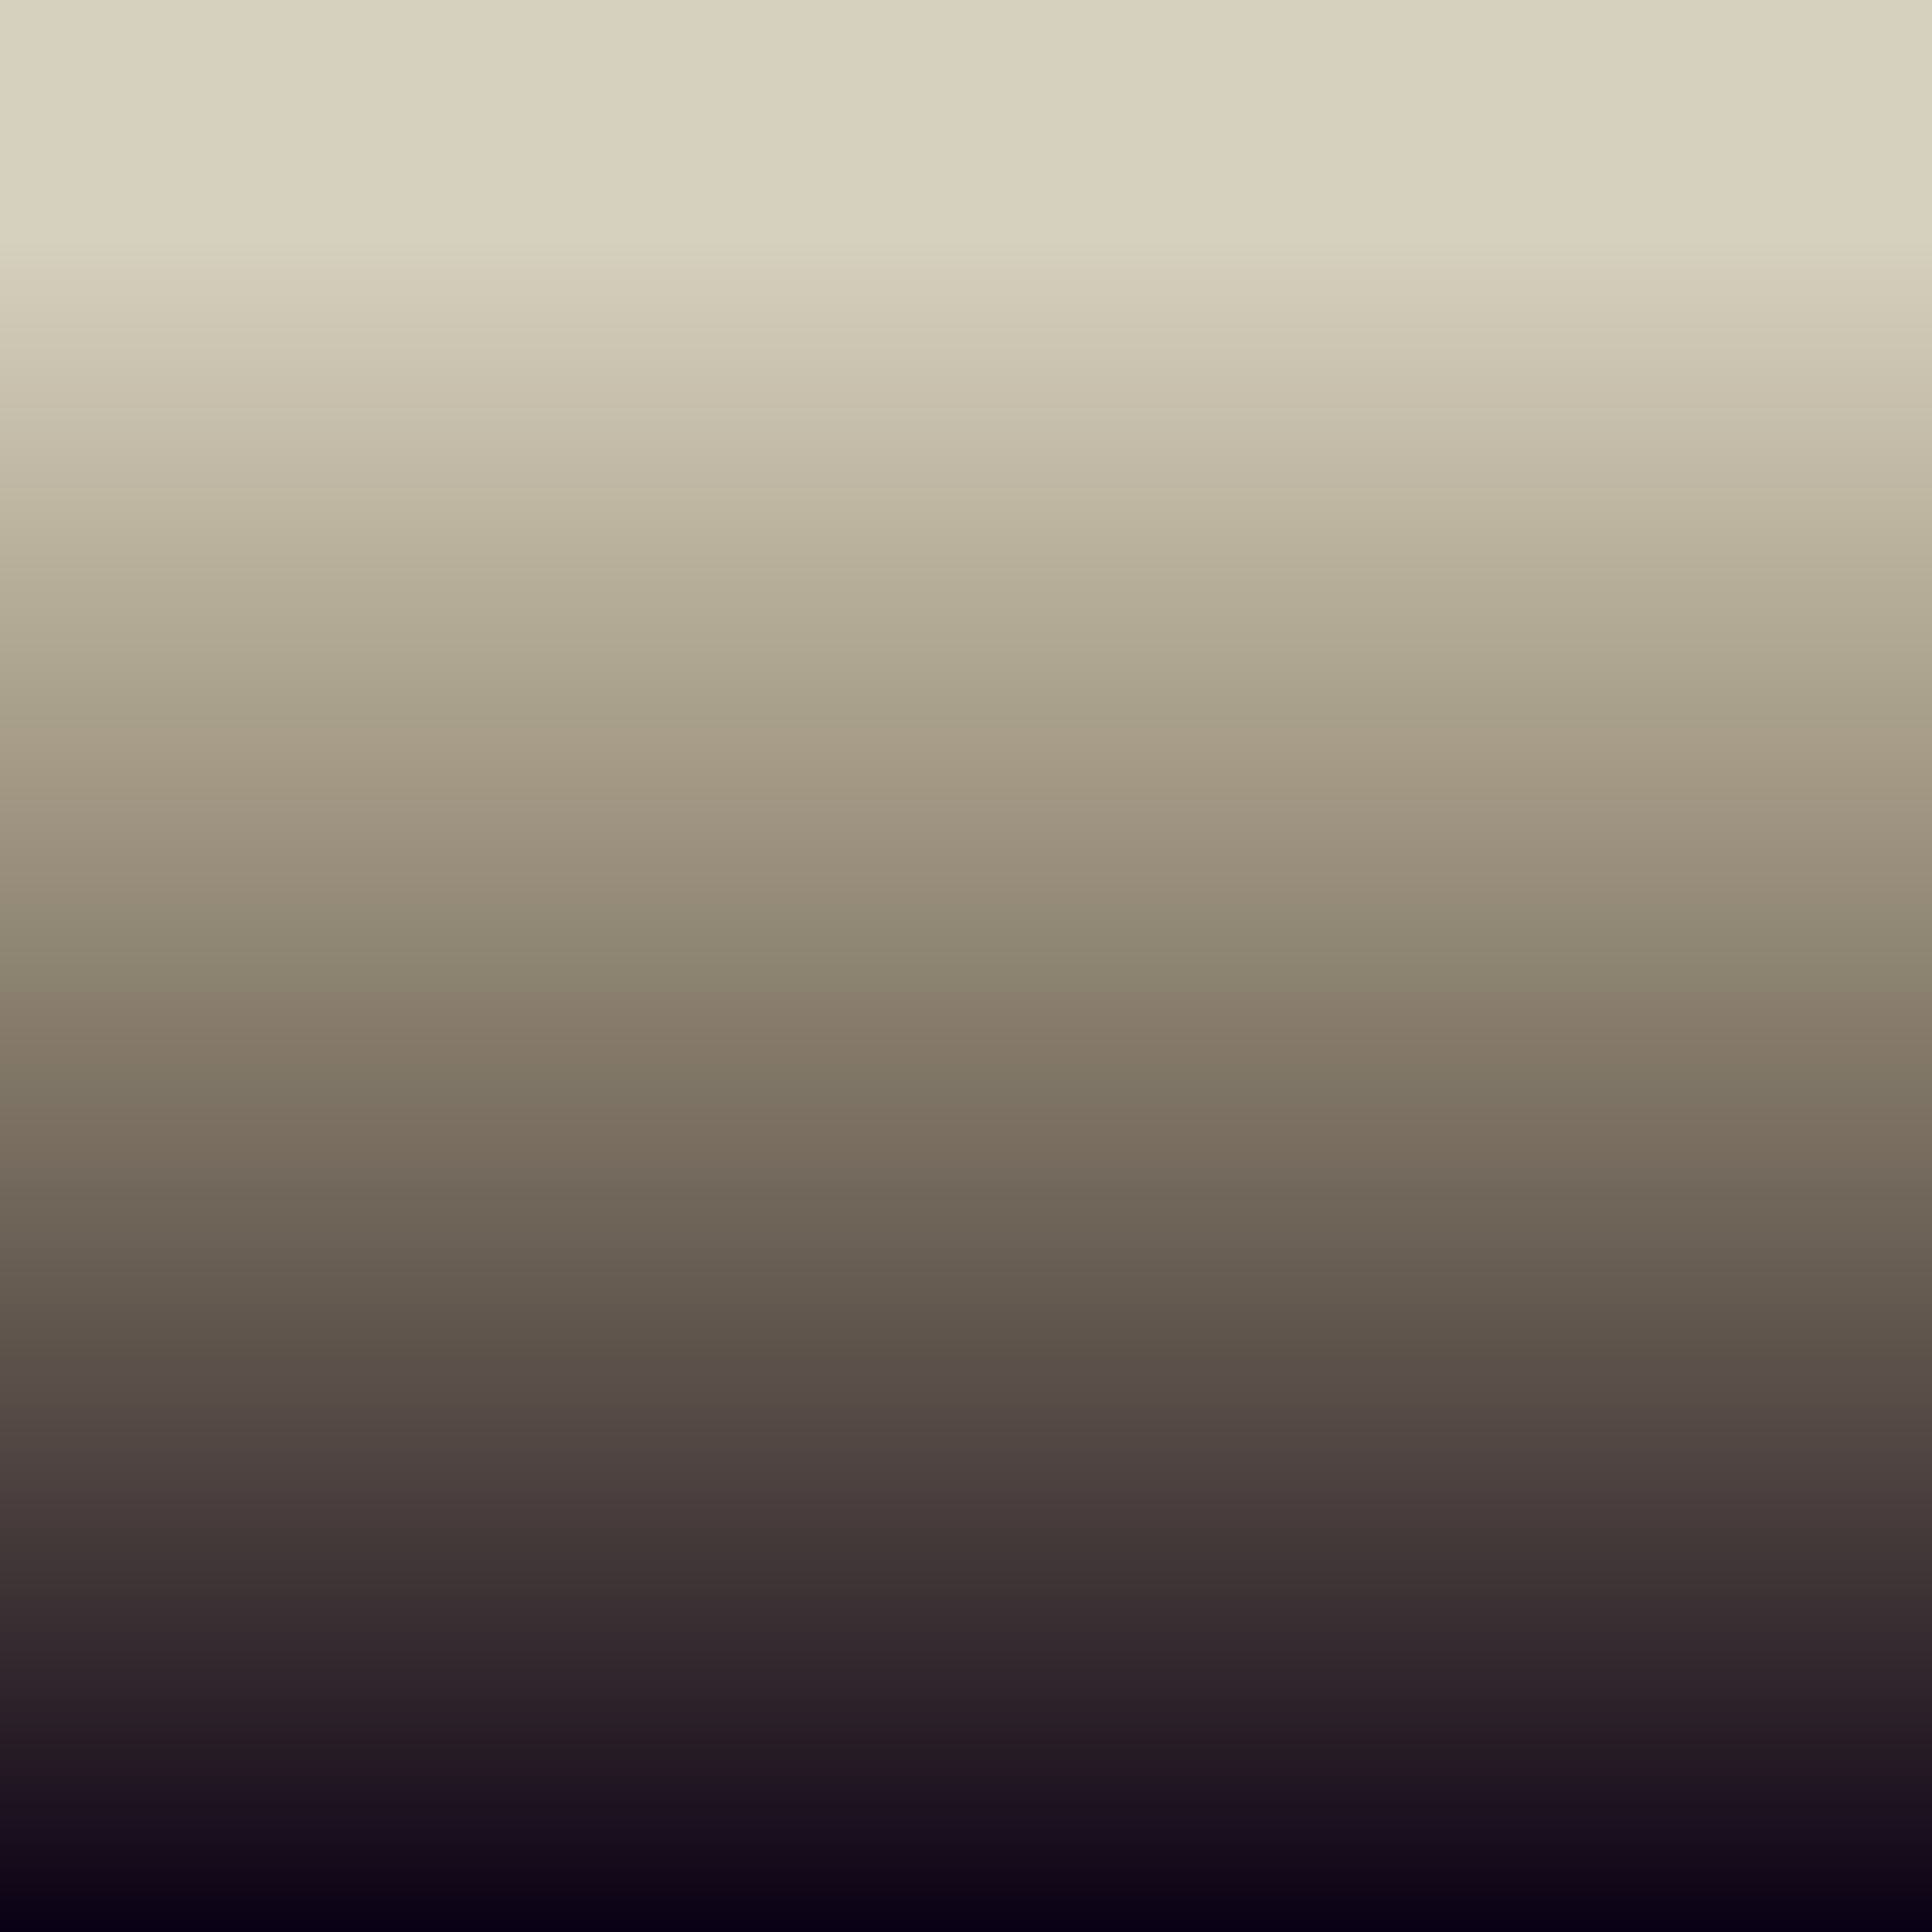 <?xml version="1.0" encoding="UTF-8" standalone="no"?>
<!-- Created with Inkscape (http://www.inkscape.org/) -->

<svg
   width="400mm"
   height="400mm"
   viewBox="0 0 400 400"
   version="1.1"
   id="svg5"
   xml:space="preserve"
   inkscape:version="1.2 (dc2aedaf03, 2022-05-15)"
   sodipodi:docname="site.svg"
   xmlns:inkscape="http://www.inkscape.org/namespaces/inkscape"
   xmlns:sodipodi="http://sodipodi.sourceforge.net/DTD/sodipodi-0.dtd"
   xmlns:xlink="http://www.w3.org/1999/xlink"
   xmlns="http://www.w3.org/2000/svg"
   xmlns:svg="http://www.w3.org/2000/svg"><sodipodi:namedview
     id="namedview7"
     pagecolor="#ffffff"
     bordercolor="#000000"
     borderopacity="0.25"
     inkscape:showpageshadow="2"
     inkscape:pageopacity="0.0"
     inkscape:pagecheckerboard="0"
     inkscape:deskcolor="#d1d1d1"
     inkscape:document-units="mm"
     showgrid="false"
     inkscape:zoom="0.37737434"
     inkscape:cx="-98.045882"
     inkscape:cy="471.68019"
     inkscape:window-width="1920"
     inkscape:window-height="1015"
     inkscape:window-x="1920"
     inkscape:window-y="0"
     inkscape:window-maximized="1"
     inkscape:current-layer="layer5" /><defs
     id="defs2"><linearGradient
       inkscape:collect="always"
       id="linearGradient18832"><stop
         style="stop-color:#0a0015;stop-opacity:1"
         offset="0"
         id="stop18828" /><stop
         style="stop-color:#5d4500;stop-opacity:0.256;"
         offset="1"
         id="stop18830" /></linearGradient><linearGradient
       id="linearGradient11855"
       inkscape:swatch="solid"><stop
         style="stop-color:#357bff;stop-opacity:1;"
         offset="0"
         id="stop11853" /></linearGradient><linearGradient
       inkscape:collect="always"
       xlink:href="#linearGradient18832"
       id="linearGradient2839"
       gradientUnits="userSpaceOnUse"
       x1="200"
       y1="400"
       x2="200"
       y2="49.799" /></defs><g
     inkscape:groupmode="layer"
     id="layer5-1"
     inkscape:label="deco"
     transform="translate(-2.6430617e-5)"><rect
       style="font-variation-settings:'wght' 800;display:none;opacity:1;vector-effect:none;fill:#0a0015;fill-opacity:1;stroke-width:2;stroke-linecap:butt;stroke-linejoin:miter;stroke-miterlimit:4;stroke-dasharray:none;stroke-dashoffset:0;stroke-opacity:1;-inkscape-stroke:none;stop-color:#000000;stop-opacity:1"
       id="rect3233"
       width="401.148"
       height="150.373"
       x="-1.148"
       y="249.627"
       transform="translate(-1.2083333e-5)" /><path
       style="font-variation-settings:'wght' 800;display:none;opacity:1;fill:#0a0015;fill-opacity:1;stroke:#493400;stroke-width:2;stroke-linecap:butt;stroke-linejoin:miter;stroke-miterlimit:4;stroke-dasharray:none;stroke-dashoffset:0;stroke-opacity:1;paint-order:normal;stop-color:#000000;stop-opacity:1"
       d="m -2.625,244.655 c 0,0 102.042,-16.158 120.094,-35.019 18.052,-18.86 61.45,-28.006 80.983,-34.886 19.532,-6.88 66.346,25.367 106.023,34.886 39.677,9.52 77.175,42.491 95.525,42.491"
       id="path41232-1"
       sodipodi:nodetypes="csssc" /><path
       style="font-variation-settings:'wght' 800;display:none;opacity:1;fill:#0a0015;fill-opacity:1;fill-rule:nonzero;stroke:none;stroke-width:5;stroke-linecap:round;stroke-linejoin:miter;stroke-miterlimit:4;stroke-dasharray:20, 10;stroke-dashoffset:0;stroke-opacity:1;paint-order:normal;stop-color:#000000;stop-opacity:1"
       d="m 400,171.916 c -69.874,0 -138.158,37.72 -207.434,51.194 C 123.291,236.583 0,171.916 0,171.916 l -1.148,77.711 401.148,5 z"
       id="path40866-0"
       sodipodi:insensitive="true" /><path
       style="font-variation-settings:'wght' 800;display:none;fill:none;fill-opacity:1;fill-rule:nonzero;stroke:#805d00;stroke-width:2;stroke-linecap:round;stroke-linejoin:miter;stroke-miterlimit:4;stroke-dasharray:none;stroke-dashoffset:0;stroke-opacity:1;paint-order:normal;stop-color:#000000"
       d="m 0,171.916 c 0,0 123.291,64.667 192.566,51.194 69.276,-13.473 137.56,-51.194 207.434,-51.194"
       id="path40866-9-8"
       sodipodi:insensitive="true" /><path
       style="font-variation-settings:'wght' 800;display:none;fill:#0a0015;fill-opacity:1;stroke:none;stroke-width:5;stroke-linecap:butt;stroke-linejoin:miter;stroke-miterlimit:4;stroke-dasharray:20, 10;stroke-dashoffset:0;stroke-opacity:1;paint-order:normal;stop-color:#000000"
       d="m -1.148,244.655 c 0,0 53.841,-40.158 98.212,-46.166 71.565,-9.689 286.523,71.662 302.936,46.166"
       id="path41120-4-5"
       sodipodi:nodetypes="csc"
       sodipodi:insensitive="true" /><path
       style="font-variation-settings:'wght' 800;display:none;opacity:1;fill:none;fill-opacity:1;stroke:#ffba00;stroke-width:2;stroke-linecap:butt;stroke-linejoin:miter;stroke-miterlimit:4;stroke-dasharray:none;stroke-dashoffset:0;stroke-opacity:1;paint-order:normal;stop-color:#000000;stop-opacity:1"
       d="m -1.148,244.655 c 0,0 53.841,-40.158 98.212,-46.166 71.565,-9.689 286.523,71.662 302.936,46.166"
       id="path41120-0"
       sodipodi:nodetypes="csc"
       sodipodi:insensitive="true" /><g
       id="g55691-6"
       transform="matrix(0.931,0,0,0.931,13.584,4.992)"
       style="display:none;opacity:0.545;stroke-width:1.074"
       inkscape:export-filename="solarsvg"
       inkscape:export-xdpi="96"
       inkscape:export-ydpi="96"><ellipse
         style="font-variation-settings:'wght' 800;opacity:0.7;fill:none;fill-opacity:1;fill-rule:nonzero;stroke:#493400;stroke-width:2.147;stroke-linecap:butt;stroke-linejoin:miter;stroke-miterlimit:4;stroke-dasharray:8.589, 4.295;stroke-dashoffset:0;stroke-opacity:1;paint-order:normal;stop-color:#000000"
         id="path55379-6-4"
         cx="198.157"
         cy="231.905"
         rx="240.287"
         ry="119.939" /><ellipse
         style="font-variation-settings:'wght' 800;opacity:0.7;vector-effect:none;fill:none;fill-opacity:1;fill-rule:nonzero;stroke:#493400;stroke-width:2.147;stroke-linecap:butt;stroke-linejoin:miter;stroke-miterlimit:4;stroke-dasharray:8.589, 4.295;stroke-dashoffset:0;stroke-opacity:1;-inkscape-stroke:none;paint-order:normal;stop-color:#000000;stop-opacity:1"
         id="path55379-62"
         cx="198.157"
         cy="231.905"
         rx="284.923"
         ry="147.742" /><path
         id="path44177-0-5"
         style="font-variation-settings:'wght' 800;vector-effect:none;fill:#815d00;fill-opacity:1;fill-rule:nonzero;stroke:none;stroke-width:5.368;stroke-linecap:butt;stroke-linejoin:miter;stroke-miterlimit:4;stroke-dasharray:21.473, 10.737;stroke-dashoffset:0;stroke-opacity:1;-inkscape-stroke:none;paint-order:normal;stop-color:#000000"
         d="m 316.663,85.043 a 10.845,11.022 0 0 0 -6.753,2.407 10.845,11.022 0 0 0 -1.008,4.628 10.845,11.022 0 0 0 10.845,11.023 10.845,11.022 0 0 0 6.748,-2.395 10.845,11.022 0 0 1 -0.8,1.453 10.845,11.022 0 0 0 1.813,-6.093 10.845,11.022 0 0 0 -10.845,-11.023 z m -6.899,2.526 a 10.845,11.022 0 0 0 -0.345,0.301 10.845,11.022 0 0 1 0.345,-0.301 z m -0.595,0.537 a 10.845,11.022 0 0 0 -0.325,0.329 10.845,11.022 0 0 1 0.325,-0.329 z m -0.555,0.581 a 10.845,11.022 0 0 0 -0.299,0.352 10.845,11.022 0 0 1 0.299,-0.352 z m -0.509,0.617 a 10.845,11.022 0 0 0 -0.278,0.382 10.845,11.022 0 0 1 0.278,-0.382 z m -0.466,0.658 a 10.845,11.022 0 0 0 -0.244,0.393 10.845,11.022 0 0 1 0.244,-0.393 z m -0.419,0.693 a 10.845,11.022 0 0 0 -0.21,0.403 10.845,11.022 0 0 1 0.21,-0.403 z m -0.365,0.718 a 10.845,11.022 0 0 0 -0.184,0.428 10.845,11.022 0 0 1 0.184,-0.428 z m -0.311,0.741 a 10.845,11.022 0 0 0 -0.156,0.45 10.845,11.022 0 0 1 0.156,-0.45 z m -0.258,0.764 a 10.845,11.022 0 0 0 -0.124,0.47 10.845,11.022 0 0 1 0.124,-0.47 z m -0.203,0.781 a 10.845,11.022 0 0 0 -0.094,0.505 10.845,11.022 0 0 1 0.094,-0.505 z m -0.145,0.794 a 10.845,11.022 0 0 0 -0.066,0.593 10.845,11.022 0 0 1 0.066,-0.593 z m -0.088,0.8 a 10.845,11.022 0 0 0 -0.03,0.811 10.845,11.022 0 0 1 0.03,-0.811 z m -0.03,0.811 a 10.845,11.022 0 0 0 0.029,0.804 10.845,11.022 0 0 1 -0.029,-0.804 z m 0.059,1.085 a 10.845,11.022 0 0 0 0.058,0.522 10.845,11.022 0 0 1 -0.058,-0.522 z m 0.111,0.822 a 10.845,11.022 0 0 0 0.092,0.495 10.845,11.022 0 0 1 -0.092,-0.495 z m 0.174,0.819 a 10.845,11.022 0 0 0 0.118,0.45 10.845,11.022 0 0 1 -0.118,-0.45 z m 0.233,0.798 a 10.845,11.022 0 0 0 0.143,0.414 10.845,11.022 0 0 1 -0.143,-0.414 z m 0.281,0.754 a 10.845,11.022 0 0 0 0.174,0.404 10.845,11.022 0 0 1 -0.174,-0.404 z m 0.337,0.736 a 10.845,11.022 0 0 0 0.197,0.379 10.845,11.022 0 0 1 -0.197,-0.379 z m 0.391,0.712 a 10.845,11.022 0 0 0 0.221,0.358 10.845,11.022 0 0 1 -0.221,-0.358 z m 18.282,0.377 a 10.845,11.022 0 0 1 -0.456,0.645 10.845,11.022 0 0 0 0.456,-0.645 z m -17.852,0.286 a 10.845,11.022 0 0 0 0.259,0.357 10.845,11.022 0 0 1 -0.259,-0.357 z m 17.332,0.438 a 10.845,11.022 0 0 1 -0.449,0.542 10.845,11.022 0 0 0 0.449,-0.542 z m -16.853,0.196 a 10.845,11.022 0 0 0 0.287,0.34 10.845,11.022 0 0 1 -0.287,-0.34 z m 16.3,0.459 a 10.845,11.022 0 0 1 -0.454,0.471 10.845,11.022 0 0 0 0.454,-0.471 z m -15.766,0.149 a 10.845,11.022 0 0 0 0.302,0.307 10.845,11.022 0 0 1 -0.302,-0.307 z m 15.184,0.443 a 10.845,11.022 0 0 1 -0.472,0.421 10.845,11.022 0 0 0 0.472,-0.421 z m -14.613,0.119 a 10.845,11.022 0 0 0 0.324,0.283 10.845,11.022 0 0 1 -0.324,-0.283 z m 13.987,0.428 a 10.845,11.022 0 0 1 -0.481,0.366 10.845,11.022 0 0 0 0.481,-0.366 z m -13.377,0.089 a 10.845,11.022 0 0 0 0.347,0.26 10.845,11.022 0 0 1 -0.347,-0.26 z m 12.717,0.404 a 10.845,11.022 0 0 1 -0.485,0.316 10.845,11.022 0 0 0 0.485,-0.316 z m -12.074,0.066 a 10.845,11.022 0 0 0 0.358,0.229 10.845,11.022 0 0 1 -0.358,-0.229 z m 11.381,0.375 a 10.845,11.022 0 0 1 -0.504,0.274 10.845,11.022 0 0 0 0.504,-0.274 z m -10.697,0.05 a 10.845,11.022 0 0 0 0.373,0.201 10.845,11.022 0 0 1 -0.373,-0.201 z m 9.988,0.329 a 10.845,11.022 0 0 1 -0.525,0.236 10.845,11.022 0 0 0 0.525,-0.236 z m -9.291,0.036 a 10.845,11.022 0 0 0 0.402,0.178 10.845,11.022 0 0 1 -0.402,-0.178 z m 8.544,0.294 a 10.845,11.022 0 0 1 -0.516,0.187 10.845,11.022 0 0 0 0.516,-0.187 z m -7.808,0.025 a 10.845,11.022 0 0 0 0.399,0.142 10.845,11.022 0 0 1 -0.399,-0.142 z m 7.041,0.246 a 10.845,11.022 0 0 1 -0.541,0.149 10.845,11.022 0 0 0 0.541,-0.149 z m -6.29,0.015 a 10.845,11.022 0 0 0 0.414,0.113 10.845,11.022 0 0 1 -0.414,-0.113 z m 5.518,0.194 a 10.845,11.022 0 0 1 -0.559,0.109 10.845,11.022 0 0 0 0.559,-0.109 z m -4.753,0.01 a 10.845,11.022 0 0 0 0.451,0.086 10.845,11.022 0 0 1 -0.451,-0.086 z m 3.956,0.143 a 10.845,11.022 0 0 1 -0.566,0.066 10.845,11.022 0 0 0 0.566,-0.066 z m -3.178,0.004 a 10.845,11.022 0 0 0 0.497,0.057 10.845,11.022 0 0 1 -0.497,-0.057 z m 2.378,0.088 a 10.845,11.022 0 0 1 -0.799,0.03 10.845,11.022 0 0 0 0.799,-0.03 z m -0.799,0.03 a 10.845,11.022 0 0 1 -0.79,-0.03 10.845,11.022 0 0 0 0.79,0.03 z" /><path
         id="path44177-8"
         style="font-variation-settings:'wght' 800;opacity:1;vector-effect:none;fill:#f6b000;fill-opacity:1;fill-rule:nonzero;stroke:none;stroke-width:5.368;stroke-linecap:butt;stroke-linejoin:miter;stroke-miterlimit:4;stroke-dasharray:21.473, 10.737;stroke-dashoffset:0;stroke-opacity:1;-inkscape-stroke:none;paint-order:normal;stop-color:#000000;stop-opacity:1"
         d="m 94.39,83.165 a 40.336,40.997 0 0 0 -25.116,8.95 40.336,40.997 0 0 0 -3.75,17.214 40.336,40.997 0 0 0 40.336,40.997 40.336,40.997 0 0 0 25.099,-8.906 40.336,40.997 0 0 1 -2.968,5.392 40.336,40.997 0 0 0 6.735,-22.65 40.336,40.997 0 0 0 -40.336,-40.997 z m -25.649,9.387 a 40.336,40.997 0 0 0 -1.31,1.142 40.336,40.997 0 0 1 1.31,-1.142 z m -2.222,2.004 a 40.336,40.997 0 0 0 -1.216,1.234 40.336,40.997 0 0 1 1.216,-1.234 z m -2.063,2.157 a 40.336,40.997 0 0 0 -1.117,1.316 40.336,40.997 0 0 1 1.117,-1.316 z m -1.909,2.315 a 40.336,40.997 0 0 0 -1.011,1.39 40.336,40.997 0 0 1 1.011,-1.39 z m -1.728,2.438 a 40.336,40.997 0 0 0 -0.91,1.469 40.336,40.997 0 0 1 0.91,-1.469 z m -1.551,2.566 a 40.336,40.997 0 0 0 -0.8,1.536 40.336,40.997 0 0 1 0.8,-1.536 z m -1.359,2.671 a 40.336,40.997 0 0 0 -0.691,1.608 40.336,40.997 0 0 1 0.691,-1.608 z m -1.163,2.764 a 40.336,40.997 0 0 0 -0.578,1.675 40.336,40.997 0 0 1 0.578,-1.675 z m -0.961,2.844 a 40.336,40.997 0 0 0 -0.467,1.769 40.336,40.997 0 0 1 0.467,-1.769 z m -0.751,2.902 a 40.336,40.997 0 0 0 -0.356,1.906 40.336,40.997 0 0 1 0.356,-1.906 z m -0.542,2.954 a 40.336,40.997 0 0 0 -0.235,2.112 40.336,40.997 0 0 1 0.235,-2.112 z m -0.328,2.989 a 40.336,40.997 0 0 0 -0.111,3.005 40.336,40.997 0 0 1 0.111,-3.005 z m -0.111,3.005 a 40.336,40.997 0 0 0 0.11,3 40.336,40.997 0 0 1 -0.11,-3 z m 0.208,3.925 a 40.336,40.997 0 0 0 0.228,2.055 40.336,40.997 0 0 1 -0.228,-2.055 z m 0.428,3.183 a 40.336,40.997 0 0 0 0.338,1.82 40.336,40.997 0 0 1 -0.338,-1.82 z m 0.639,3.016 a 40.336,40.997 0 0 0 0.45,1.705 40.336,40.997 0 0 1 -0.45,-1.705 z m 0.854,2.939 a 40.336,40.997 0 0 0 0.548,1.593 40.336,40.997 0 0 1 -0.548,-1.593 z m 1.057,2.842 a 40.336,40.997 0 0 0 0.652,1.517 40.336,40.997 0 0 1 -0.652,-1.517 z m 1.246,2.724 a 40.336,40.997 0 0 0 0.756,1.454 40.336,40.997 0 0 1 -0.756,-1.454 z m 1.444,2.633 a 40.336,40.997 0 0 0 0.857,1.385 40.336,40.997 0 0 1 -0.857,-1.385 z m 67.999,1.476 a 40.336,40.997 0 0 1 -1.674,2.366 40.336,40.997 0 0 0 1.674,-2.366 z m -66.377,1.03 a 40.336,40.997 0 0 0 0.952,1.312 40.336,40.997 0 0 1 -0.952,-1.312 z m 64.468,1.63 a 40.336,40.997 0 0 1 -1.675,2.024 40.336,40.997 0 0 0 1.675,-2.024 z m -62.661,0.759 a 40.336,40.997 0 0 0 1.036,1.223 40.336,40.997 0 0 1 -1.036,-1.223 z m 60.619,1.665 a 40.336,40.997 0 0 1 -1.705,1.769 40.336,40.997 0 0 0 1.705,-1.769 z m -58.652,0.576 a 40.336,40.997 0 0 0 1.12,1.138 40.336,40.997 0 0 1 -1.12,-1.138 z m 56.464,1.651 a 40.336,40.997 0 0 1 -1.749,1.558 40.336,40.997 0 0 0 1.749,-1.558 z m -54.34,0.438 a 40.336,40.997 0 0 0 1.202,1.052 40.336,40.997 0 0 1 -1.202,-1.052 z m 52.026,1.583 a 40.336,40.997 0 0 1 -1.803,1.376 40.336,40.997 0 0 0 1.803,-1.376 z m -49.763,0.337 a 40.336,40.997 0 0 0 1.278,0.959 40.336,40.997 0 0 1 -1.278,-0.959 z m 47.31,1.498 a 40.336,40.997 0 0 1 -1.837,1.192 40.336,40.997 0 0 0 1.837,-1.192 z m -44.905,0.256 a 40.336,40.997 0 0 0 1.336,0.854 40.336,40.997 0 0 1 -1.336,-0.854 z m 42.333,1.379 a 40.336,40.997 0 0 1 -1.871,1.021 40.336,40.997 0 0 0 1.871,-1.021 z m -39.819,0.185 a 40.336,40.997 0 0 0 1.409,0.757 40.336,40.997 0 0 1 -1.409,-0.757 z m 37.147,1.243 a 40.336,40.997 0 0 1 -1.911,0.86 40.336,40.997 0 0 0 1.911,-0.86 z m -34.523,0.132 a 40.336,40.997 0 0 0 1.466,0.65 40.336,40.997 0 0 1 -1.466,-0.65 z m 31.762,1.086 a 40.336,40.997 0 0 1 -1.966,0.71 40.336,40.997 0 0 0 1.966,-0.71 z m -29.045,0.09 a 40.336,40.997 0 0 0 1.536,0.546 40.336,40.997 0 0 1 -1.536,-0.546 z m 26.216,0.911 a 40.336,40.997 0 0 1 -2.028,0.56 40.336,40.997 0 0 0 2.028,-0.56 z m -23.433,0.057 a 40.336,40.997 0 0 0 1.614,0.44 40.336,40.997 0 0 1 -1.614,-0.44 z m 20.533,0.729 a 40.336,40.997 0 0 1 -2.1,0.41 40.336,40.997 0 0 0 2.1,-0.41 z m -17.672,0.034 a 40.336,40.997 0 0 0 1.691,0.325 40.336,40.997 0 0 1 -1.691,-0.325 z m 14.73,0.531 a 40.336,40.997 0 0 1 -2.215,0.258 40.336,40.997 0 0 0 2.215,-0.258 z m -11.833,0.015 a 40.336,40.997 0 0 0 1.887,0.216 40.336,40.997 0 0 1 -1.887,-0.216 z m 8.854,0.326 a 40.336,40.997 0 0 1 -2.786,0.109 40.336,40.997 0 0 0 2.786,-0.109 z m -5.921,0.004 a 40.336,40.997 0 0 0 2.652,0.101 40.336,40.997 0 0 1 -2.652,-0.101 z" /><path
         id="path44177-7-6"
         style="color:#000000;fill:#f6b000;fill-opacity:1;stroke-width:1.074;-inkscape-stroke:none"
         d="m 48.2,84.589 c -0.908,0.009 -1.784,0.053 -2.626,0.134 -4.493,0.431 -8.327,1.997 -10.255,5.336 -1.928,3.339 -1.366,7.44 0.507,11.547 1.873,4.107 5.126,8.515 9.499,13.168 8.746,9.306 22.018,19.534 37.908,28.708 15.89,9.174 31.386,15.555 43.818,18.476 6.216,1.461 11.66,2.073 16.153,1.642 4.493,-0.431 8.326,-1.995 10.254,-5.334 1.928,-3.339 1.367,-7.441 -0.506,-11.548 -1.873,-4.107 -5.126,-8.515 -9.499,-13.168 -1.252,-1.332 -2.607,-2.685 -4.039,-4.049 -0.232,2.024 -0.593,4.009 -1.078,5.946 0.505,0.513 0.999,1.023 1.474,1.528 4.132,4.397 7.077,8.496 8.593,11.819 1.516,3.323 1.533,5.575 0.726,6.973 -0.807,1.399 -2.765,2.507 -6.401,2.856 -3.636,0.349 -8.658,-0.152 -14.532,-1.532 C 116.448,154.33 101.271,148.122 85.734,139.151 70.196,130.181 57.234,120.143 48.97,111.349 44.837,106.952 41.892,102.853 40.376,99.529 38.861,96.206 38.842,93.957 39.649,92.558 c 0.807,-1.399 2.766,-2.509 6.402,-2.858 3.636,-0.349 8.658,0.152 14.532,1.532 0.578,0.136 1.171,0.287 1.765,0.439 1.396,-1.418 2.883,-2.744 4.451,-3.969 -1.739,-0.504 -3.433,-0.952 -5.072,-1.337 -5.051,-1.187 -9.592,-1.814 -13.527,-1.776 z" /></g><rect
       style="display:inline;fill:url(#linearGradient2839);fill-opacity:1;stroke-width:5;stroke-dasharray:5, 15;stop-color:#000000"
       id="rect739-2"
       width="400"
       height="400"
       x="0"
       y="0"
       sodipodi:insensitive="true"
       inkscape:export-filename="banner.svg"
       inkscape:export-xdpi="96"
       inkscape:export-ydpi="96" /></g></svg>
